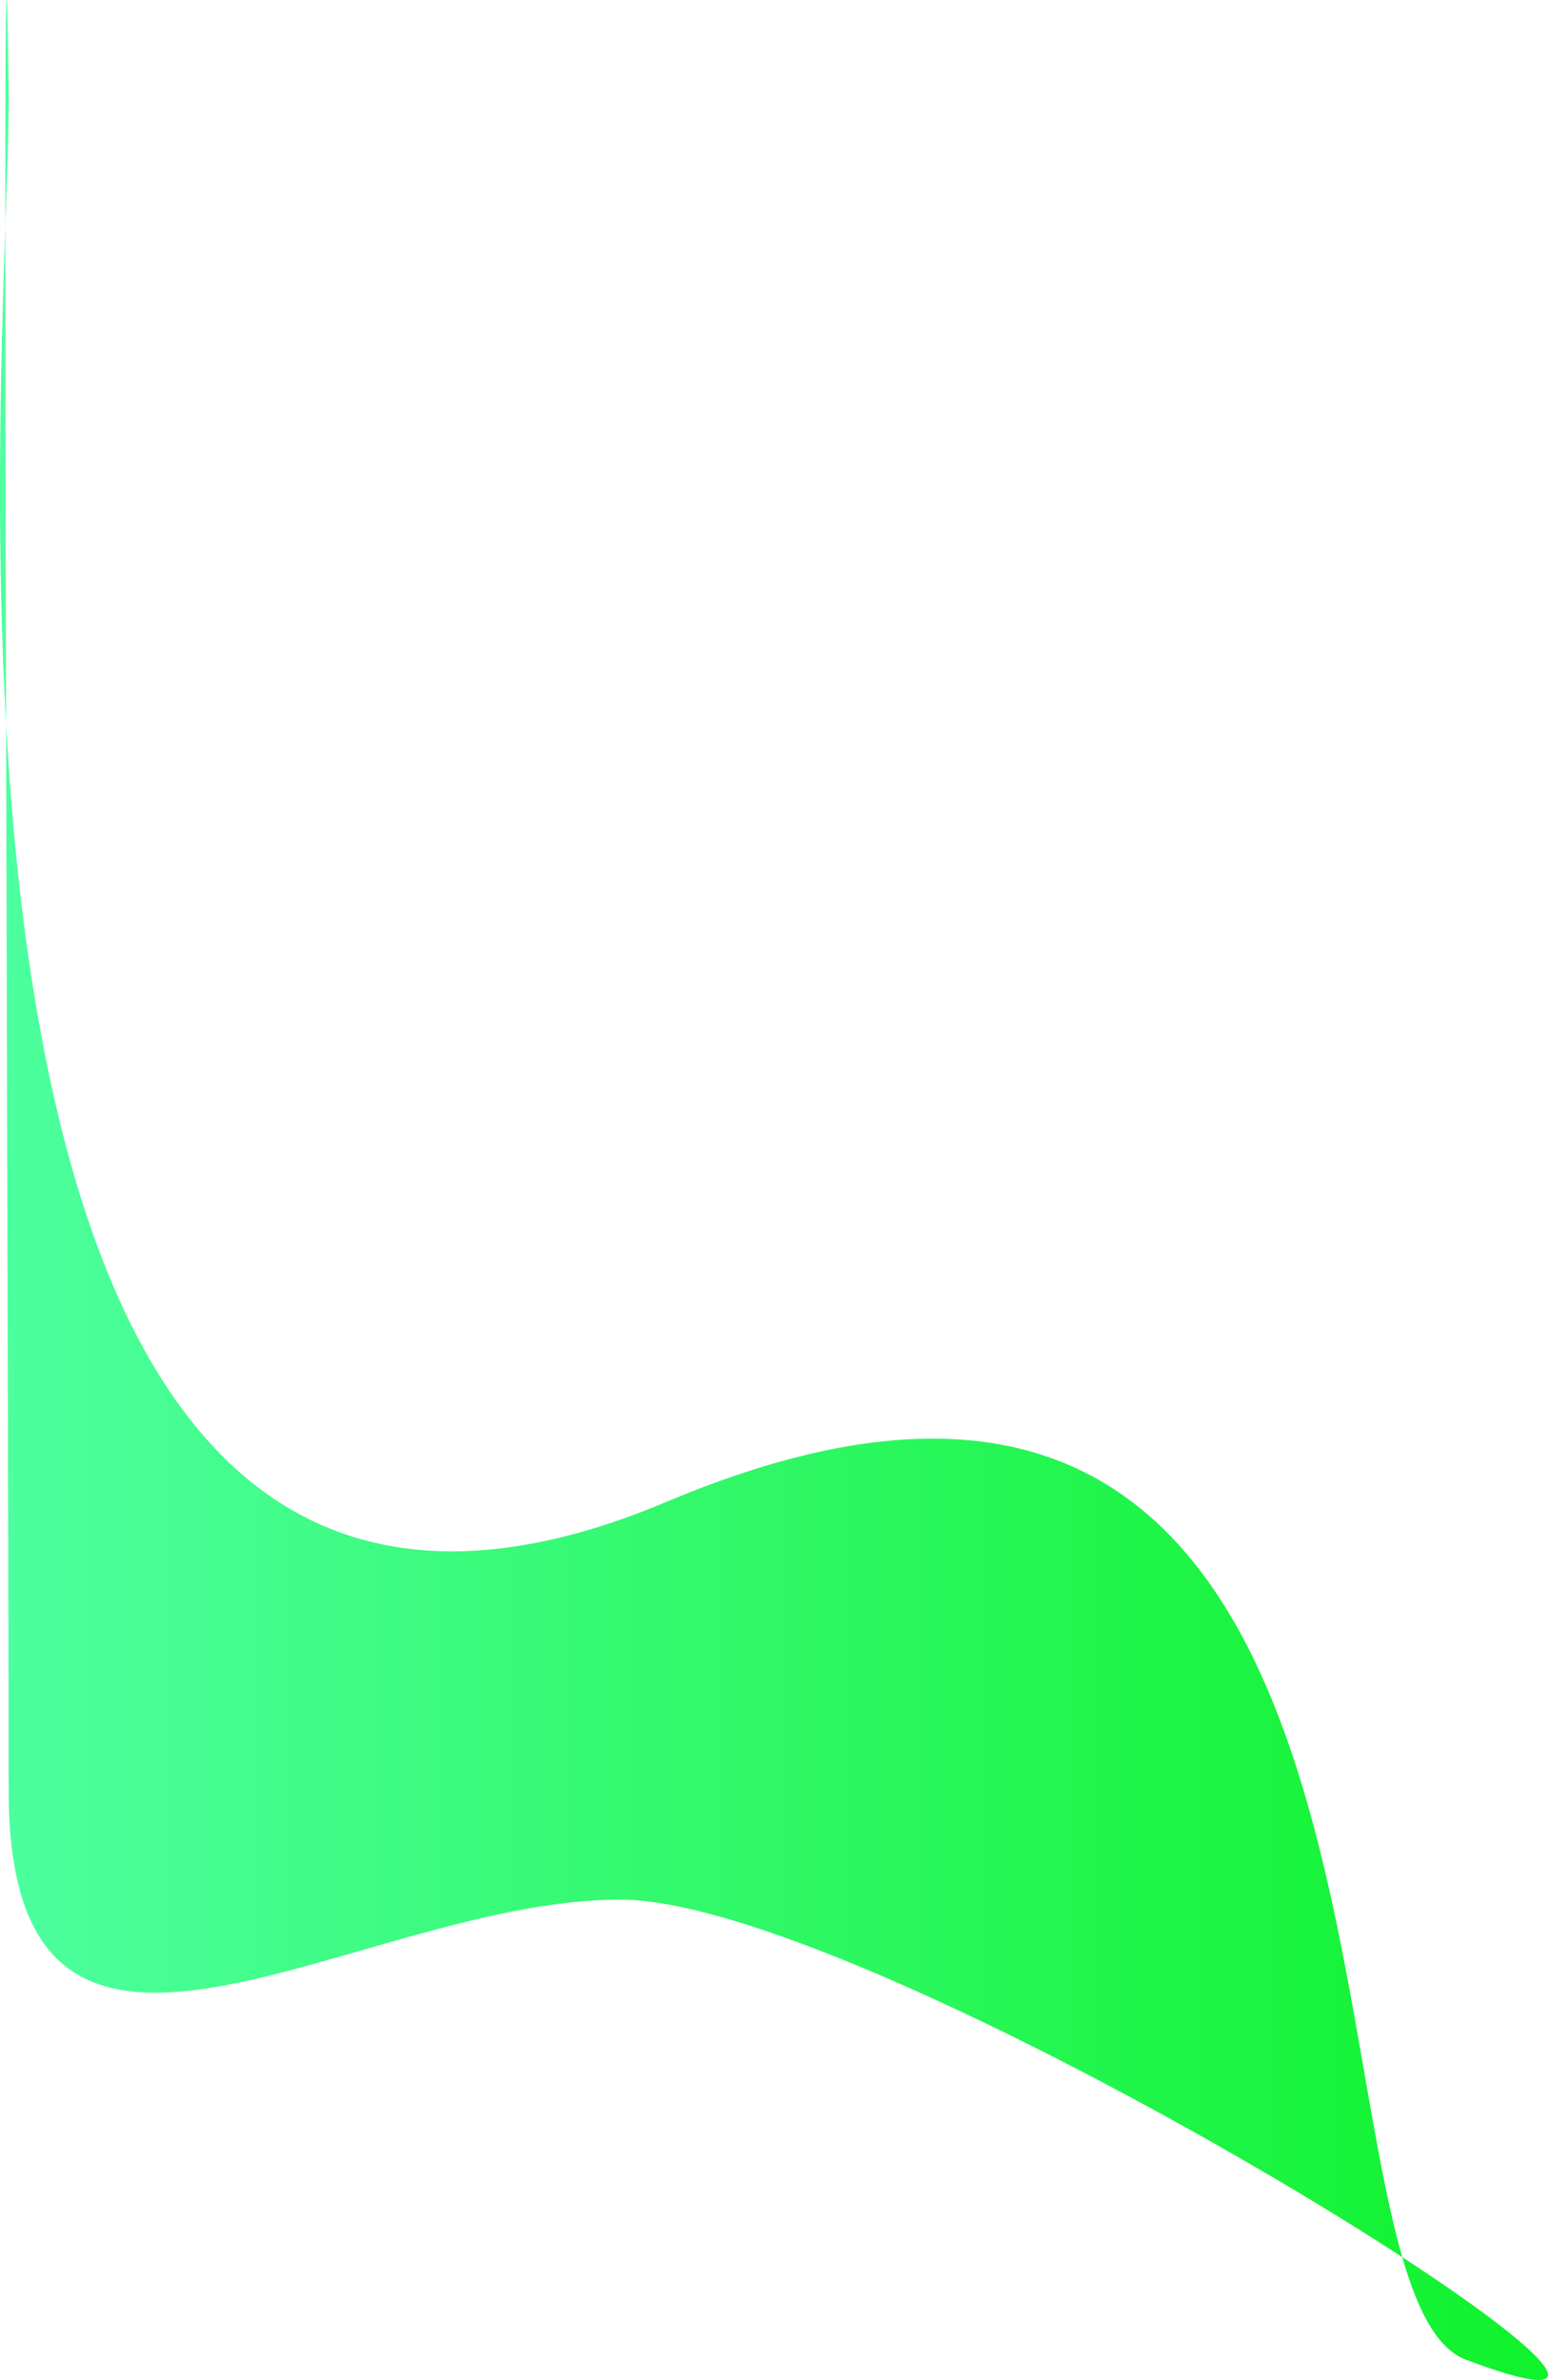 <svg xmlns="http://www.w3.org/2000/svg" xmlns:xlink="http://www.w3.org/1999/xlink" width="781.482" height="1200.983" viewBox="0 0 781.482 1200.983">
  <defs>
    <linearGradient id="linear-gradient" x1="0.5" x2="0.5" y2="1" gradientUnits="objectBoundingBox">
      <stop offset="0" stop-color="#04ef15"/>
      <stop offset="1" stop-color="#4dffa0"/>
    </linearGradient>
  </defs>
  <path id="Trazado_2" data-name="Trazado 2" d="M1282.416-927.271c-34.1,90.738-603.747-1.891-432.883,403.561S262.879-193.512,135.24-191.6c-252.75,3.784,668.617,0,859.89,0s55.115-174.53,55.115-308.722S1351.31-1110.581,1282.416-927.271Z" transform="translate(-187.245 -91.68) rotate(90)" fill="url(#linear-gradient)"/>
</svg>
